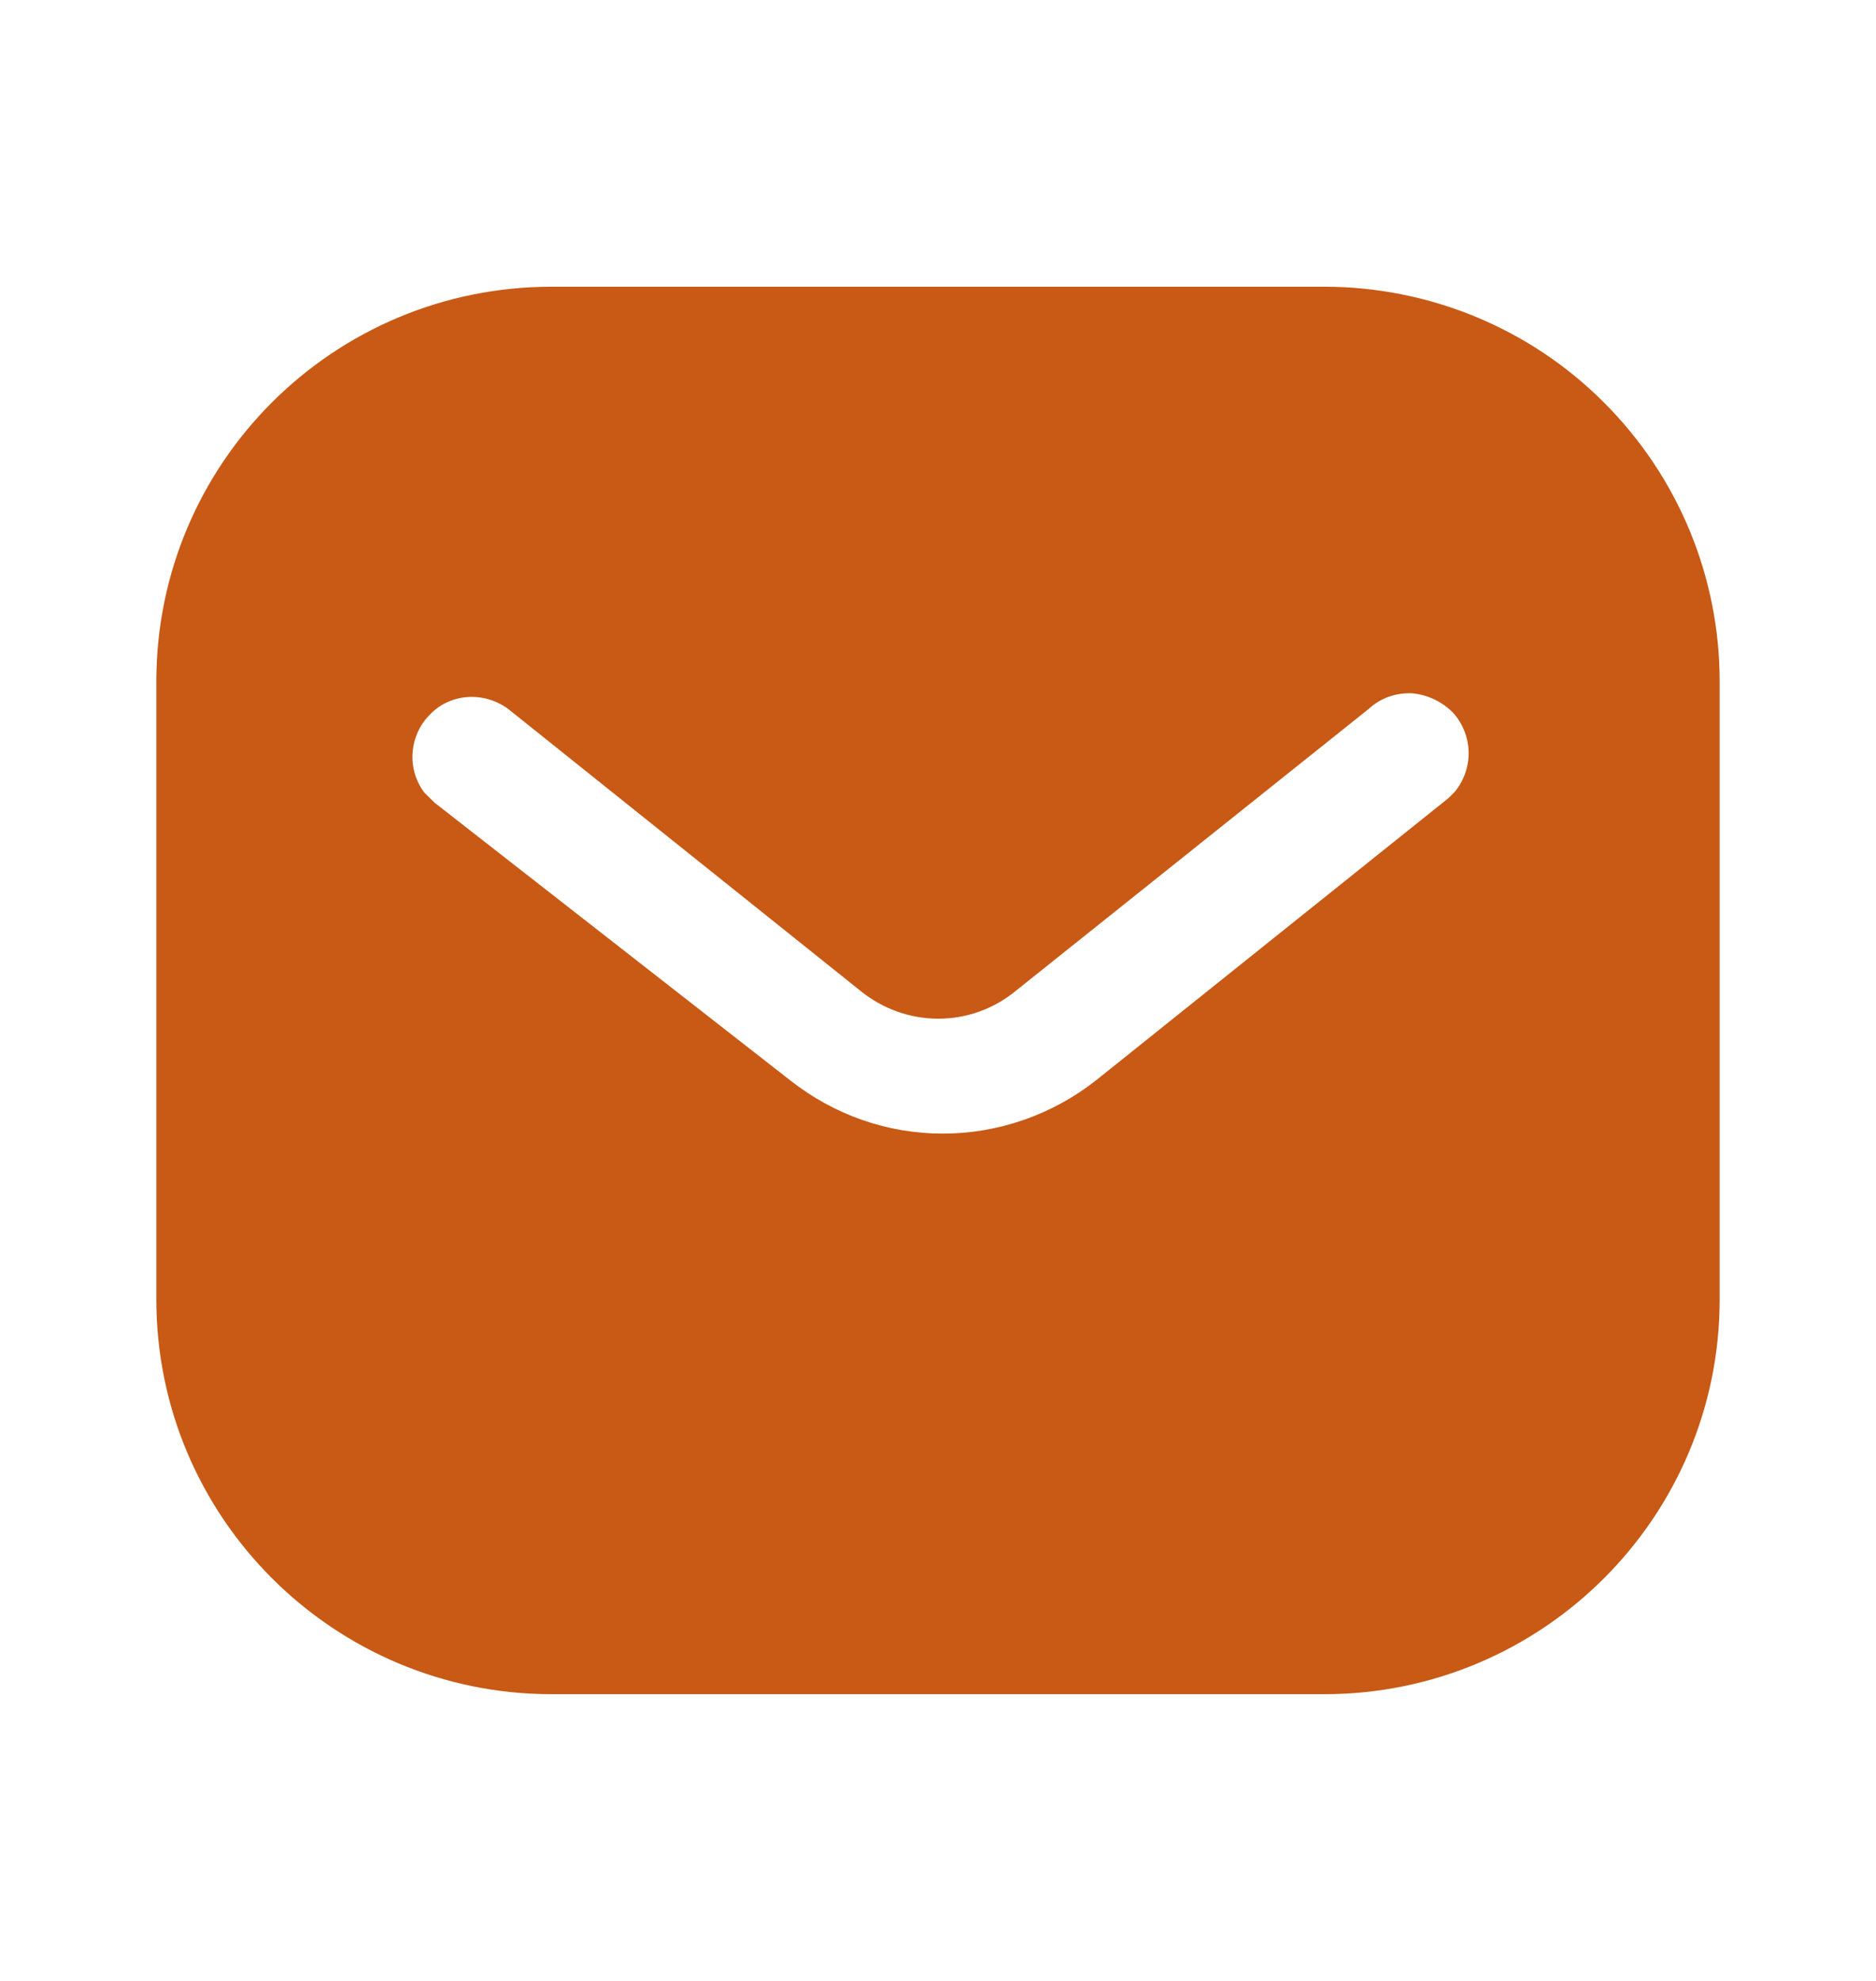 <svg width="18" height="19" viewBox="0 0 18 19" fill="none" xmlns="http://www.w3.org/2000/svg">
<path fill-rule="evenodd" clip-rule="evenodd" d="M12.705 2.75C13.71 2.75 14.678 3.147 15.39 3.861C16.102 4.572 16.5 5.532 16.5 6.537V12.463C16.5 14.555 14.798 16.25 12.705 16.25H5.295C3.202 16.25 1.5 14.555 1.5 12.463V6.537C1.5 4.445 3.195 2.75 5.295 2.75H12.705ZM13.898 7.655L13.958 7.595C14.137 7.378 14.137 7.063 13.95 6.845C13.845 6.733 13.702 6.665 13.553 6.65C13.396 6.642 13.245 6.695 13.132 6.8L9.751 9.5C9.316 9.861 8.692 9.861 8.251 9.5L4.876 6.8C4.642 6.628 4.32 6.65 4.126 6.853C3.923 7.055 3.901 7.378 4.072 7.603L4.171 7.7L7.583 10.363C8.003 10.693 8.512 10.873 9.046 10.873C9.577 10.873 10.095 10.693 10.515 10.363L13.898 7.655Z" fill="#C85A16"/>
</svg>
